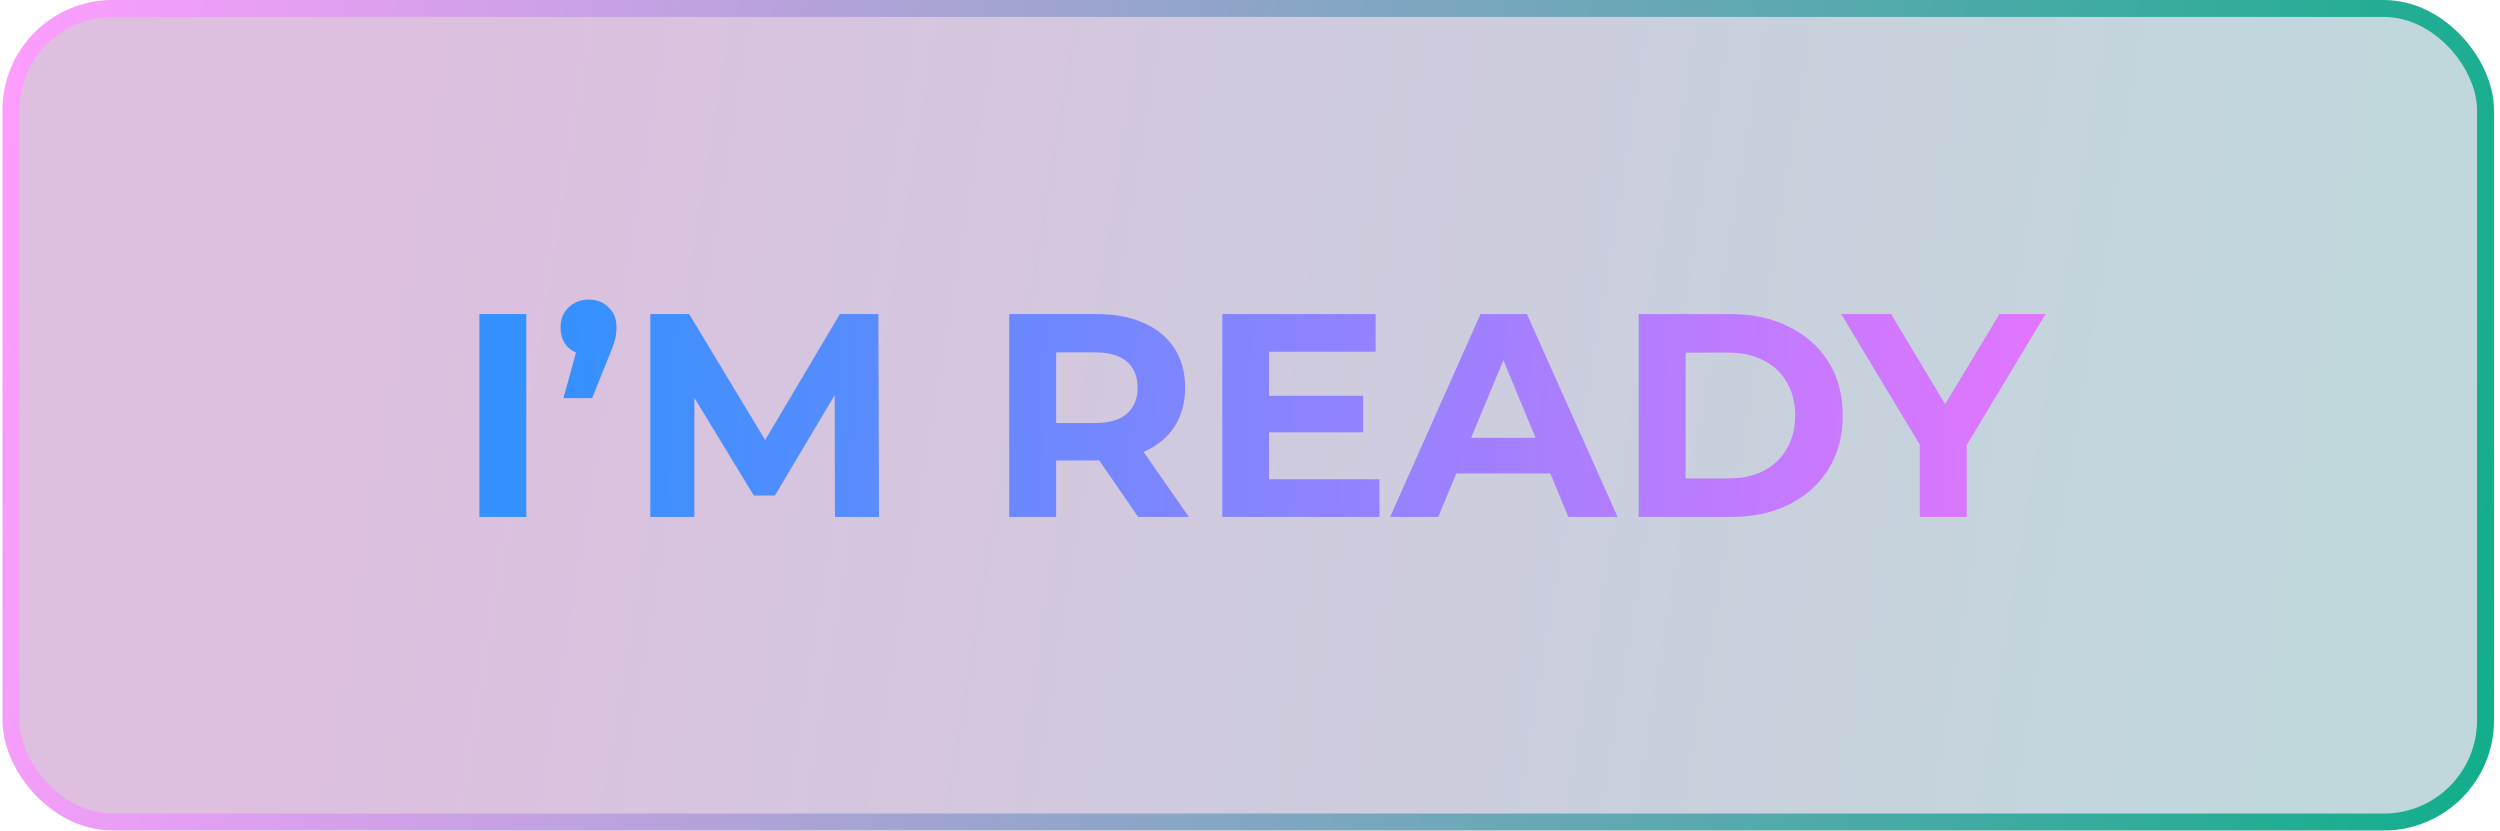 <svg width="295" height="98" viewBox="0 0 295 98" fill="none" xmlns="http://www.w3.org/2000/svg">
<rect x="1.291" y="1" width="292" height="96" rx="12" fill="url(#paint0_linear_116_674)" fill-opacity="0.26"/>
<path d="M56.566 61V37.06H62.106V61H56.566ZM66.488 46.978L68.745 38.77L69.497 41.883C68.517 41.883 67.708 41.598 67.069 41.028C66.454 40.435 66.146 39.637 66.146 38.634C66.146 37.653 66.465 36.867 67.103 36.274C67.742 35.658 68.528 35.35 69.463 35.35C70.421 35.35 71.207 35.658 71.823 36.274C72.439 36.867 72.746 37.653 72.746 38.634C72.746 38.93 72.724 39.227 72.678 39.523C72.655 39.796 72.575 40.127 72.439 40.515C72.325 40.902 72.131 41.415 71.857 42.054L69.874 46.978H66.488ZM76.738 61V37.06H81.321L91.512 53.955H89.084L99.104 37.06H103.653L103.721 61H98.523L98.489 45.029H99.446L91.444 58.469H88.947L80.773 45.029H81.936V61H76.738ZM119.086 61V37.06H129.449C131.592 37.06 133.439 37.414 134.989 38.121C136.539 38.805 137.736 39.796 138.58 41.096C139.424 42.396 139.845 43.946 139.845 45.747C139.845 47.526 139.424 49.064 138.58 50.364C137.736 51.641 136.539 52.621 134.989 53.305C133.439 53.989 131.592 54.331 129.449 54.331H122.164L124.627 51.903V61H119.086ZM134.305 61L128.32 52.313H134.237L140.29 61H134.305ZM124.627 52.519L122.164 49.919H129.141C130.851 49.919 132.128 49.555 132.971 48.825C133.815 48.073 134.237 47.047 134.237 45.747C134.237 44.425 133.815 43.399 132.971 42.669C132.128 41.94 130.851 41.575 129.141 41.575H122.164L124.627 38.941V52.519ZM149.331 46.705H160.856V51.014H149.331V46.705ZM149.741 56.554H162.771V61H144.235V37.06H162.326V41.506H149.741V56.554ZM164.033 61L174.703 37.06H180.175L190.879 61H185.065L176.31 39.865H178.499L169.71 61H164.033ZM169.368 55.87L170.838 51.664H183.15L184.655 55.87H169.368ZM193.363 61V37.06H204.238C206.837 37.06 209.129 37.562 211.112 38.565C213.096 39.546 214.646 40.925 215.763 42.703C216.881 44.482 217.439 46.591 217.439 49.03C217.439 51.447 216.881 53.556 215.763 55.357C214.646 57.136 213.096 58.526 211.112 59.529C209.129 60.51 206.837 61 204.238 61H193.363ZM198.903 56.452H203.965C205.561 56.452 206.94 56.155 208.103 55.562C209.288 54.947 210.2 54.08 210.839 52.963C211.5 51.846 211.831 50.535 211.831 49.03C211.831 47.503 211.5 46.192 210.839 45.097C210.2 43.98 209.288 43.125 208.103 42.532C206.94 41.917 205.561 41.609 203.965 41.609H198.903V56.452ZM226.533 61V51.219L227.798 54.571L217.265 37.06H223.147L231.218 50.501H227.832L235.938 37.06H241.375L230.842 54.571L232.073 51.219V61H226.533Z" fill="url(#paint1_linear_116_674)"/>
<rect x="1.291" y="1" width="292" height="96" rx="12" stroke="url(#paint2_linear_116_674)" stroke-width="2"/>
<defs>
<linearGradient id="paint0_linear_116_674" x1="43.862" y1="1.81092e-05" x2="276.182" y2="38.313" gradientUnits="userSpaceOnUse">
<stop stop-color="#7E0785"/>
<stop offset="1" stop-color="#0D6679"/>
</linearGradient>
<linearGradient id="paint1_linear_116_674" x1="66.382" y1="28" x2="241.838" y2="34.714" gradientUnits="userSpaceOnUse">
<stop stop-color="#3491FF"/>
<stop offset="1" stop-color="#E375FF"/>
</linearGradient>
<linearGradient id="paint2_linear_116_674" x1="0.291" y1="0" x2="309.905" y2="45.075" gradientUnits="userSpaceOnUse">
<stop stop-color="#FF9DFF"/>
<stop offset="1" stop-color="#0AAF88"/>
</linearGradient>
</defs>
</svg>
